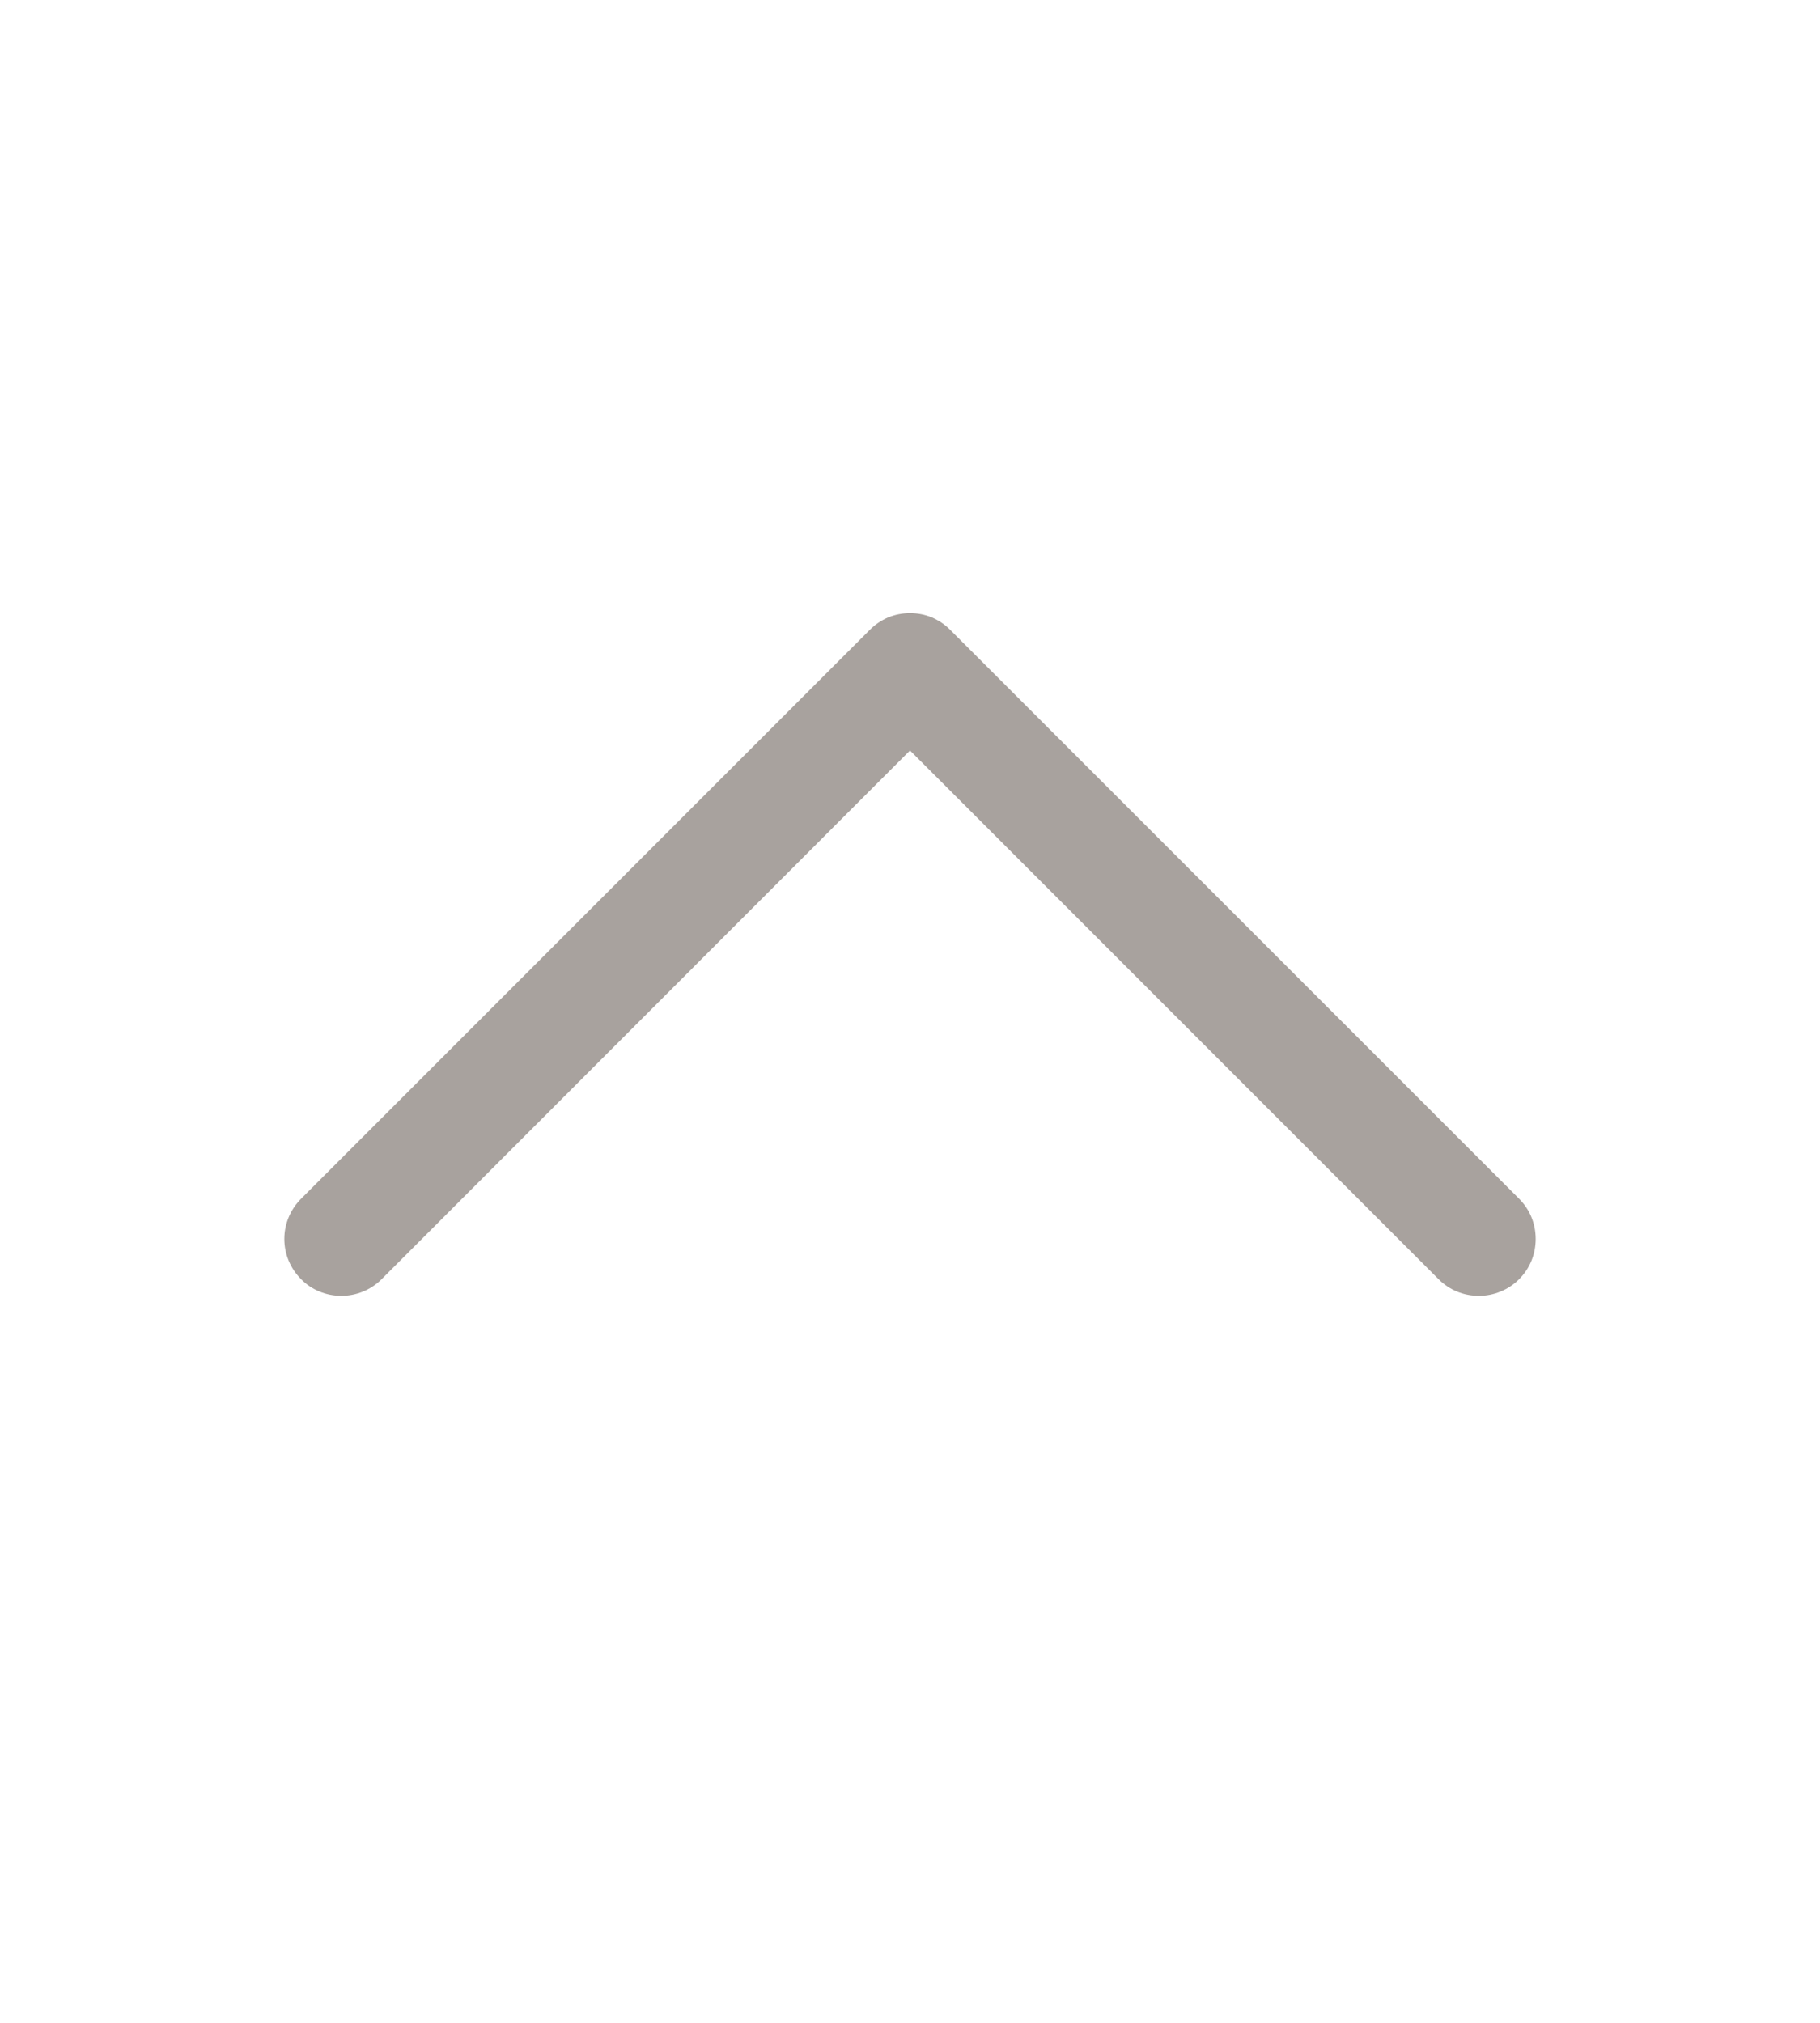 <svg width="9" height="10" viewBox="0 0 9 10" fill="none" xmlns="http://www.w3.org/2000/svg">
<path d="M7.512 6.324C7.486 6.35 7.455 6.371 7.42 6.385C7.386 6.399 7.35 6.406 7.313 6.406C7.276 6.406 7.239 6.399 7.205 6.385C7.171 6.371 7.14 6.35 7.114 6.324L4.5 3.71L1.887 6.324C1.834 6.377 1.762 6.406 1.688 6.406C1.613 6.406 1.541 6.377 1.489 6.324C1.436 6.271 1.406 6.2 1.406 6.125C1.406 6.05 1.436 5.979 1.489 5.926L4.301 3.114C4.327 3.087 4.358 3.067 4.392 3.052C4.427 3.038 4.463 3.031 4.5 3.031C4.537 3.031 4.574 3.038 4.608 3.052C4.642 3.067 4.673 3.087 4.699 3.114L7.512 5.926C7.538 5.952 7.559 5.983 7.573 6.017C7.587 6.051 7.594 6.088 7.594 6.125C7.594 6.162 7.587 6.199 7.573 6.233C7.559 6.267 7.538 6.298 7.512 6.324Z" fill="#A8A29E"/>
</svg>
